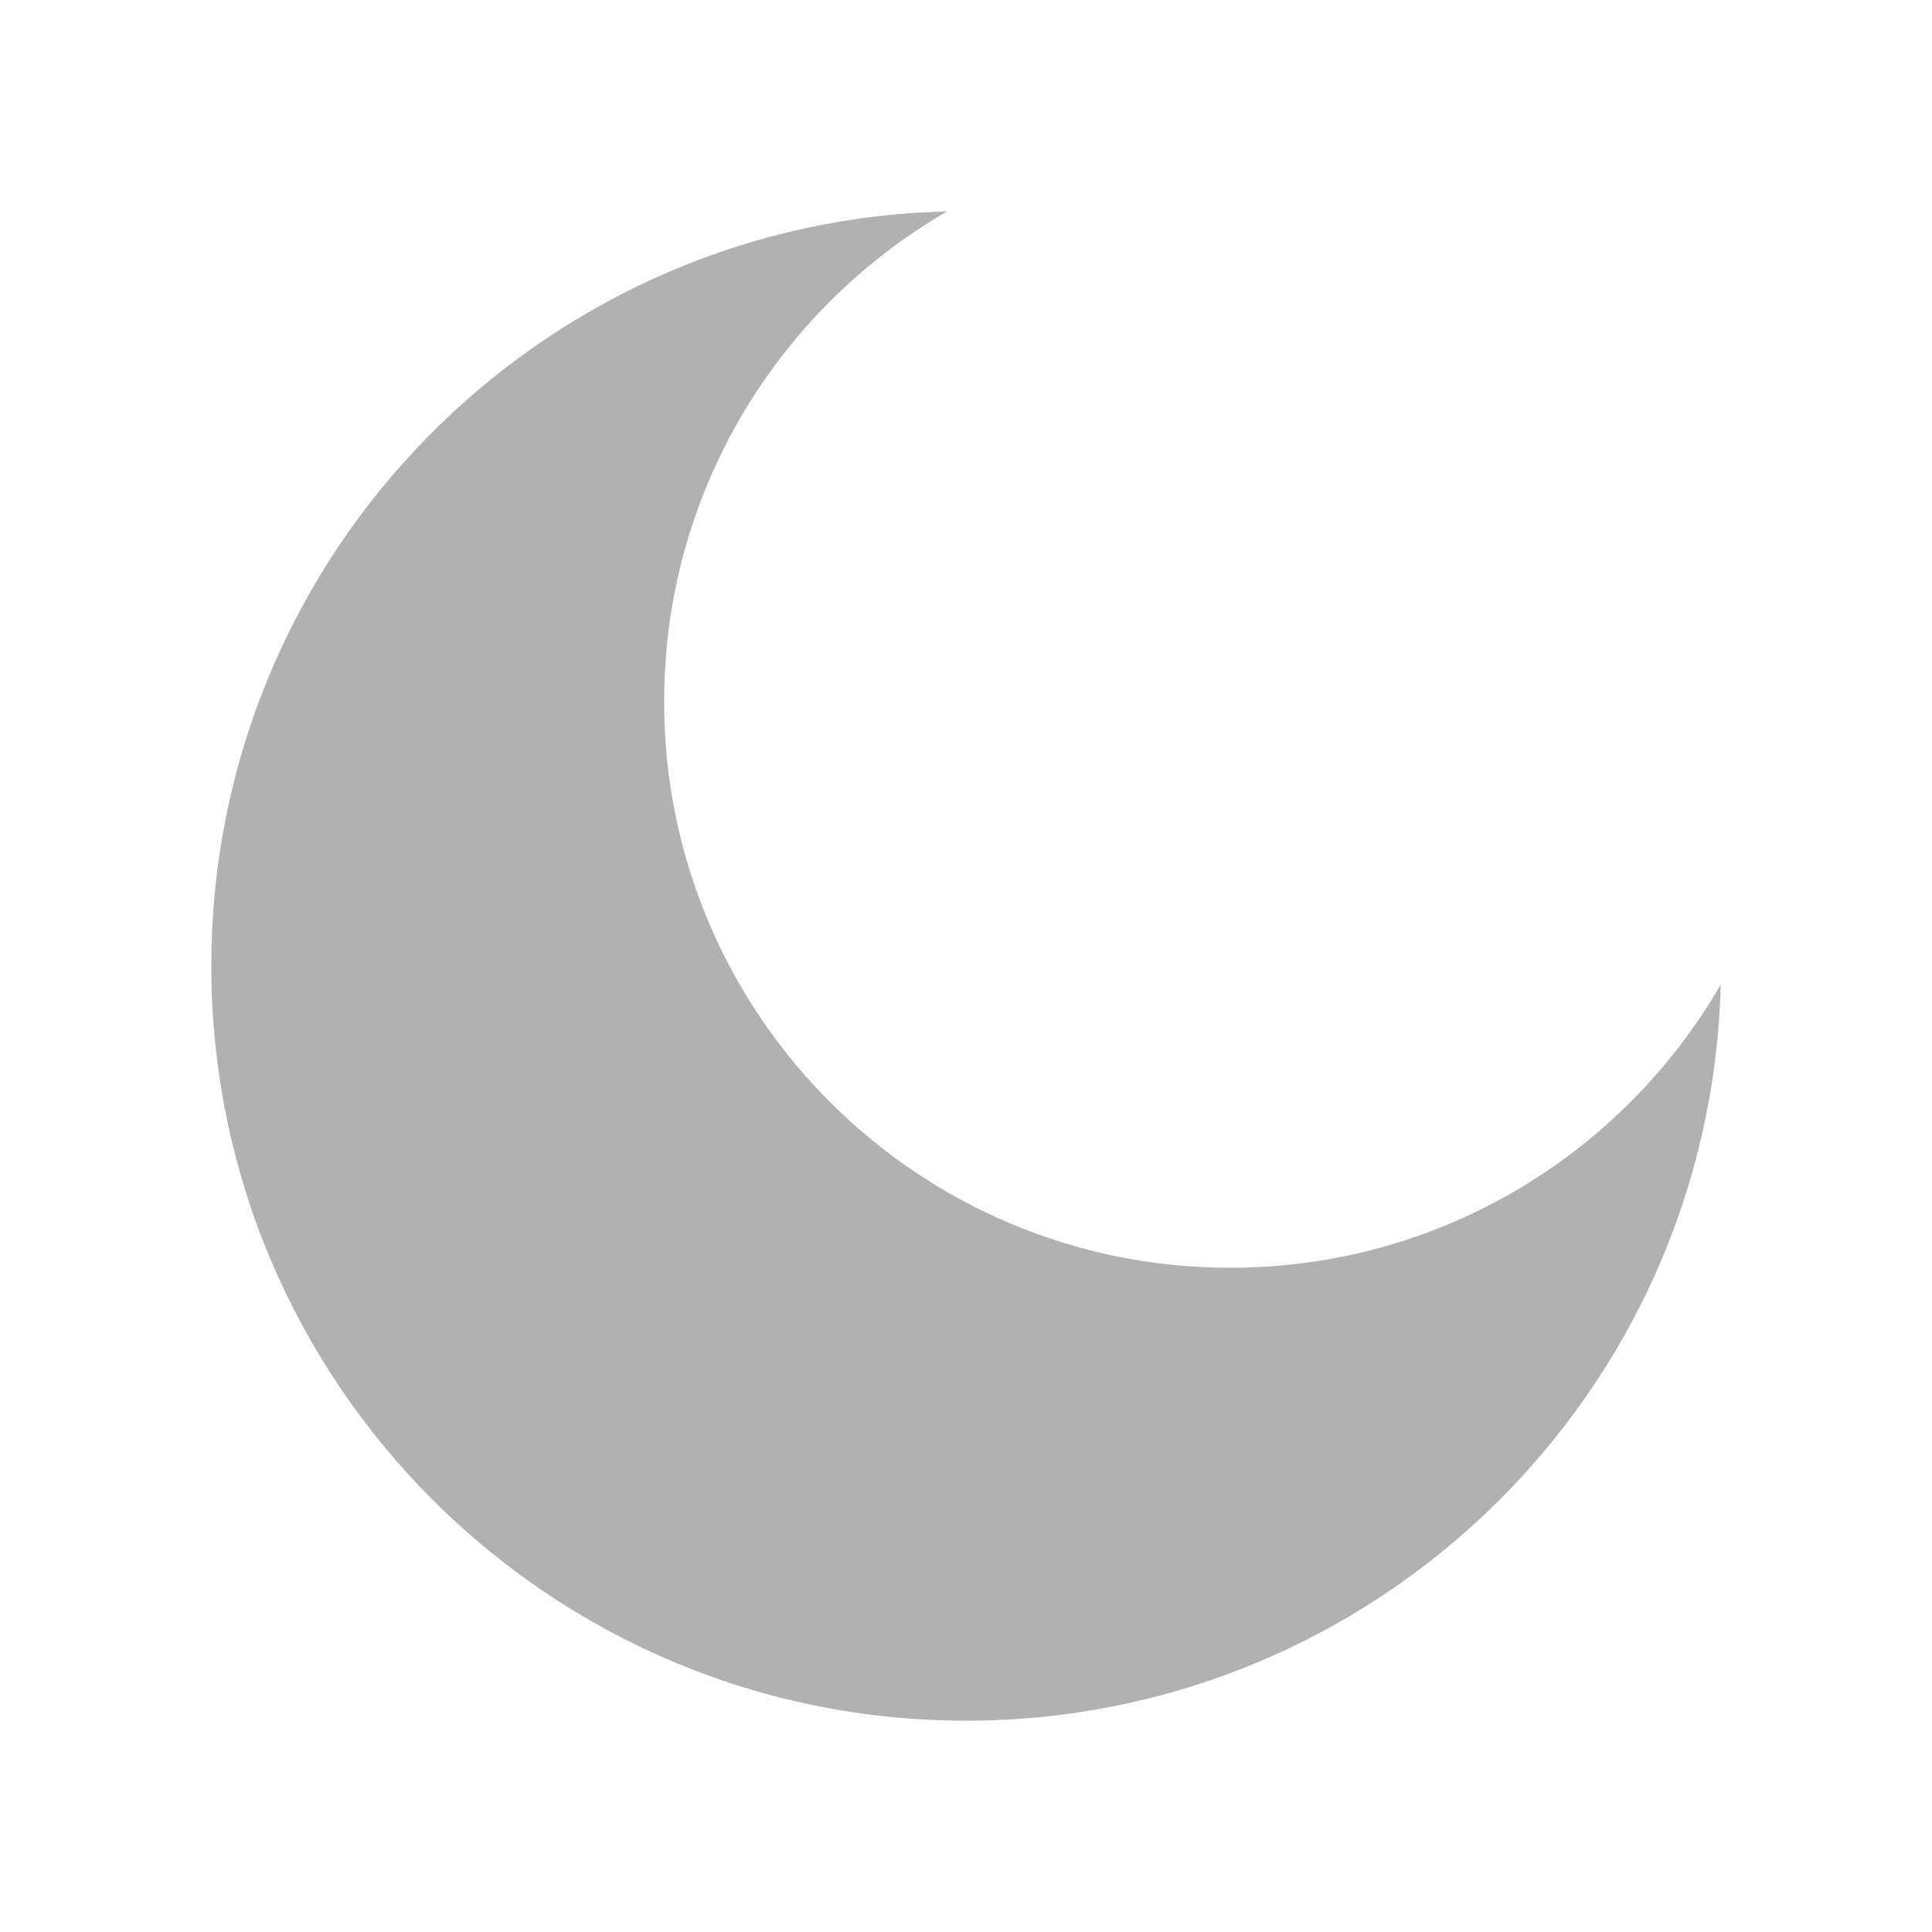 <?xml version="1.0" encoding="UTF-8"?>
<svg width="16px" height="16px" viewBox="0 0 16 16" version="1.1" xmlns="http://www.w3.org/2000/svg" xmlns:xlink="http://www.w3.org/1999/xlink">
    <title>dnd-mode-off-dark</title>
    <g id="dnd-mode-off-dark" stroke="none" stroke-width="1" fill="none" fill-rule="evenodd" opacity="0.305">
        <path d="M5.5,5.811 C5.5,8.401 7.599,10.499 10.188,10.499 C11.924,10.499 13.44,9.556 14.25,8.154 C14.167,11.535 11.401,14.25 8.001,14.25 C4.549,14.25 1.75,11.451 1.75,7.999 C1.75,4.694 4.315,1.988 7.564,1.763 L7.845,1.75 C6.443,2.561 5.5,4.076 5.5,5.811 Z" id="路径" fill="#000000" fill-rule="nonzero"></path>
    </g>
</svg>